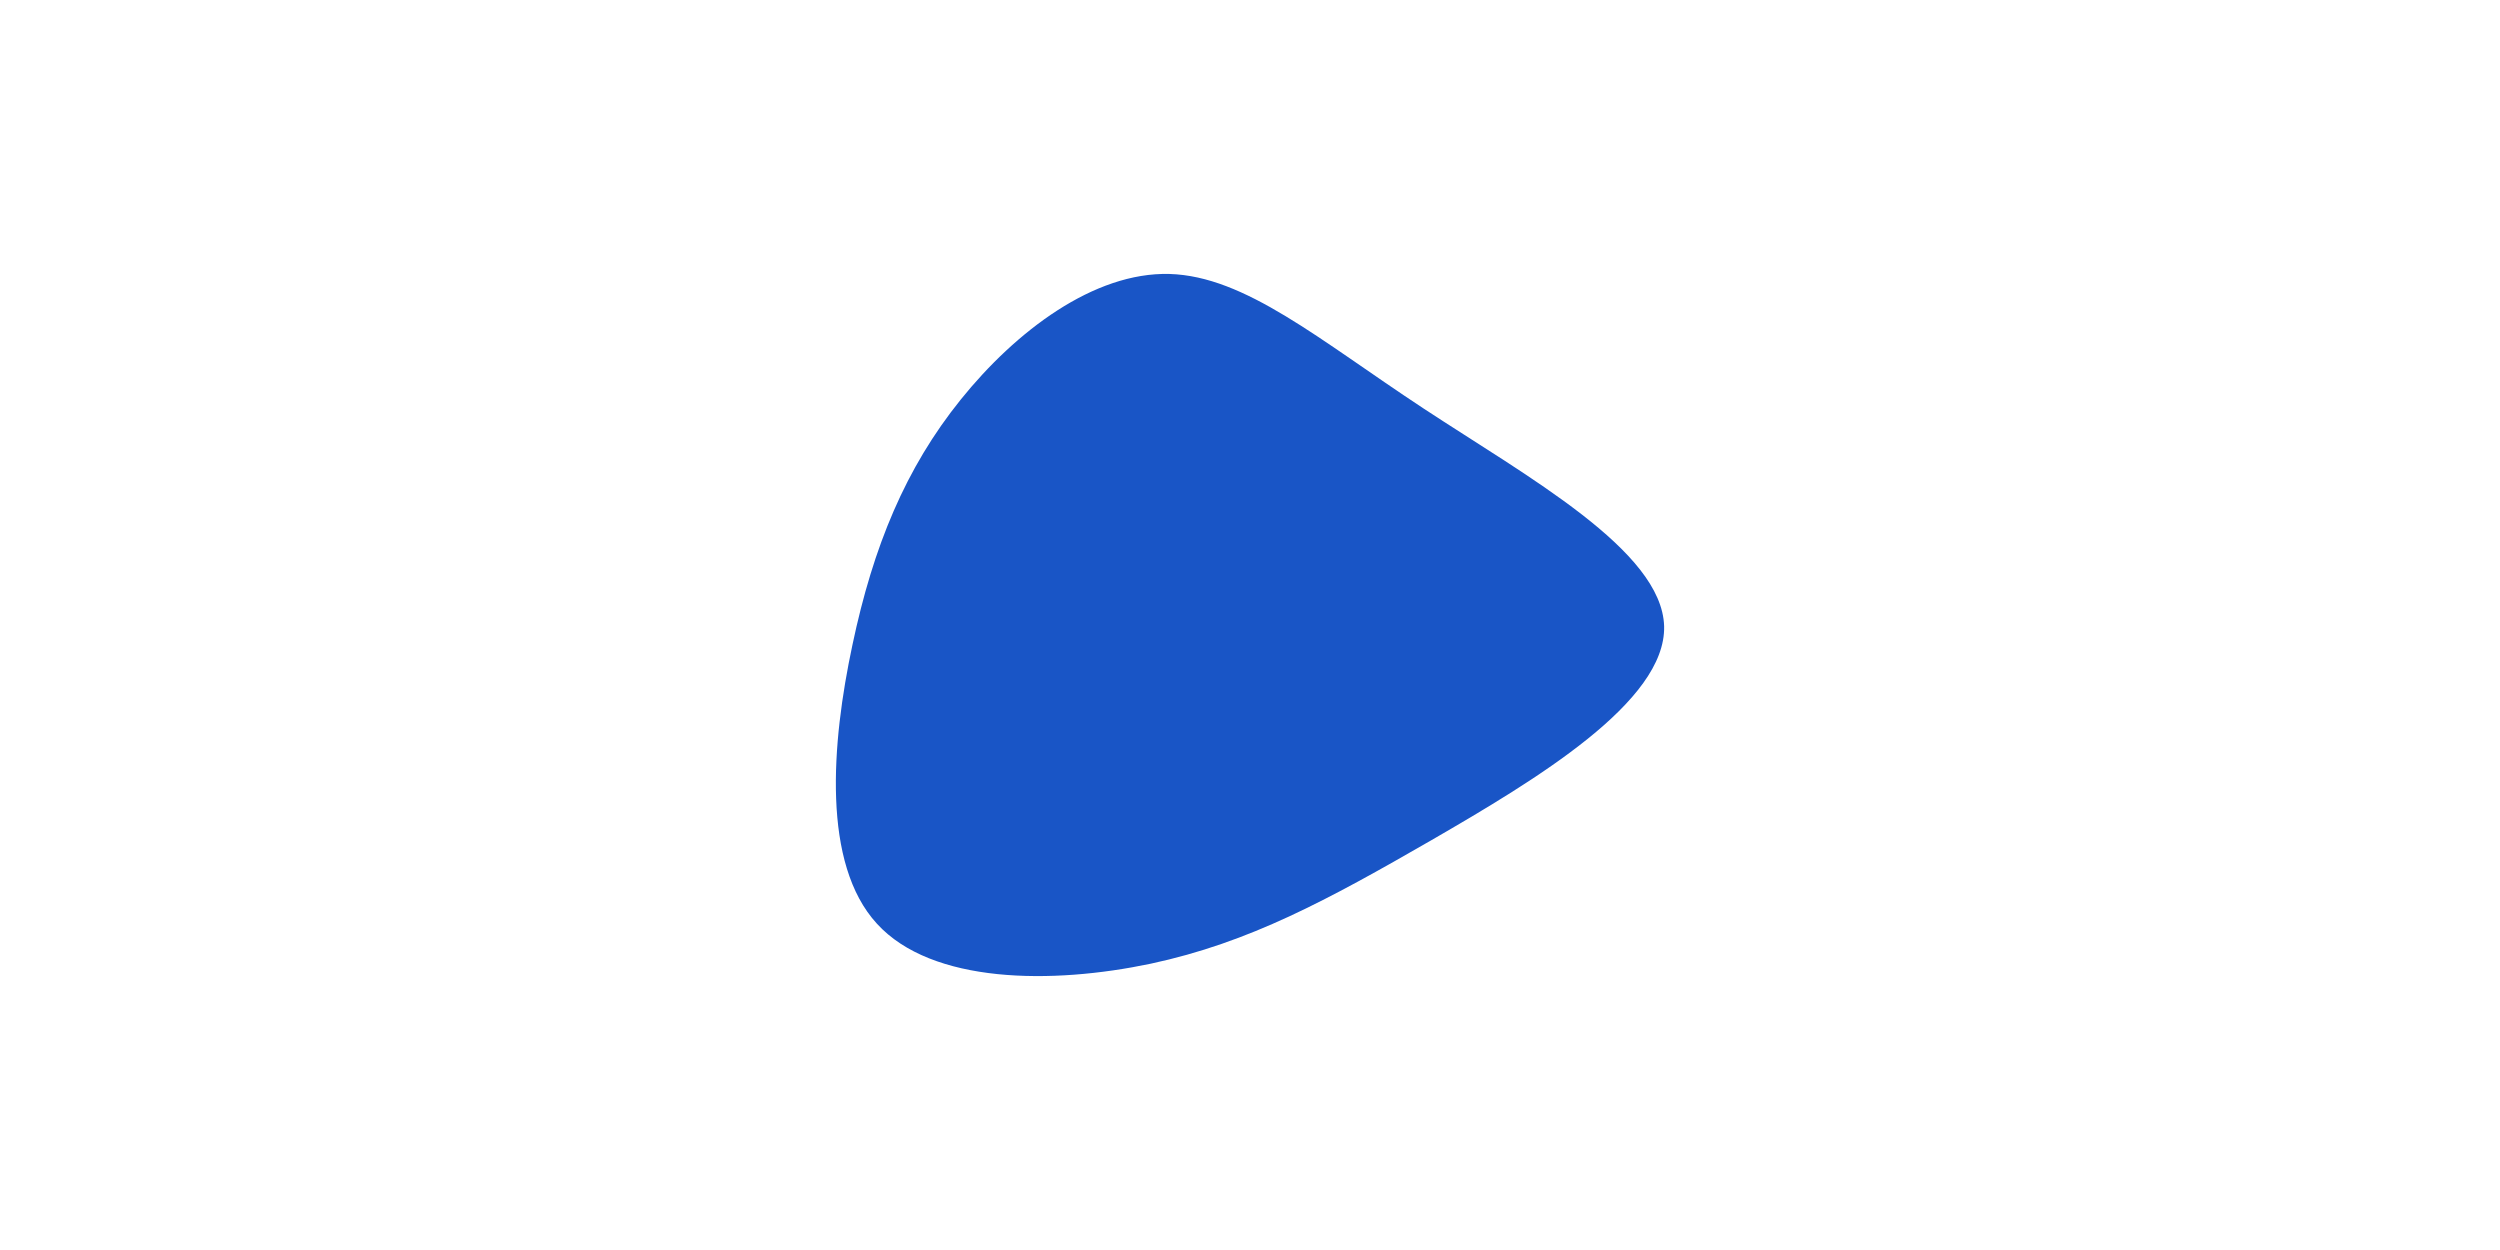 <svg id="visual" viewBox="0 0 900 450" width="900" height="450" xmlns="http://www.w3.org/2000/svg" xmlns:xlink="http://www.w3.org/1999/xlink" version="1.1"><g transform="translate(421.785 224.626)"><path d="M90.5 -77.7C128 -53 176.5 -26.5 177.3 0.8C178 28 131.1 56.1 93.6 77.8C56.1 99.4 28 114.7 -7.5 122.3C-43.1 129.8 -86.3 129.6 -106.1 107.9C-125.9 86.3 -122.5 43.1 -114.9 7.5C-107.4 -28 -95.8 -56.1 -75.9 -80.8C-56.1 -105.4 -28 -126.7 -0.8 -126C26.5 -125.2 53 -102.4 90.5 -77.7" fill="#1955C6"></path></g></svg>